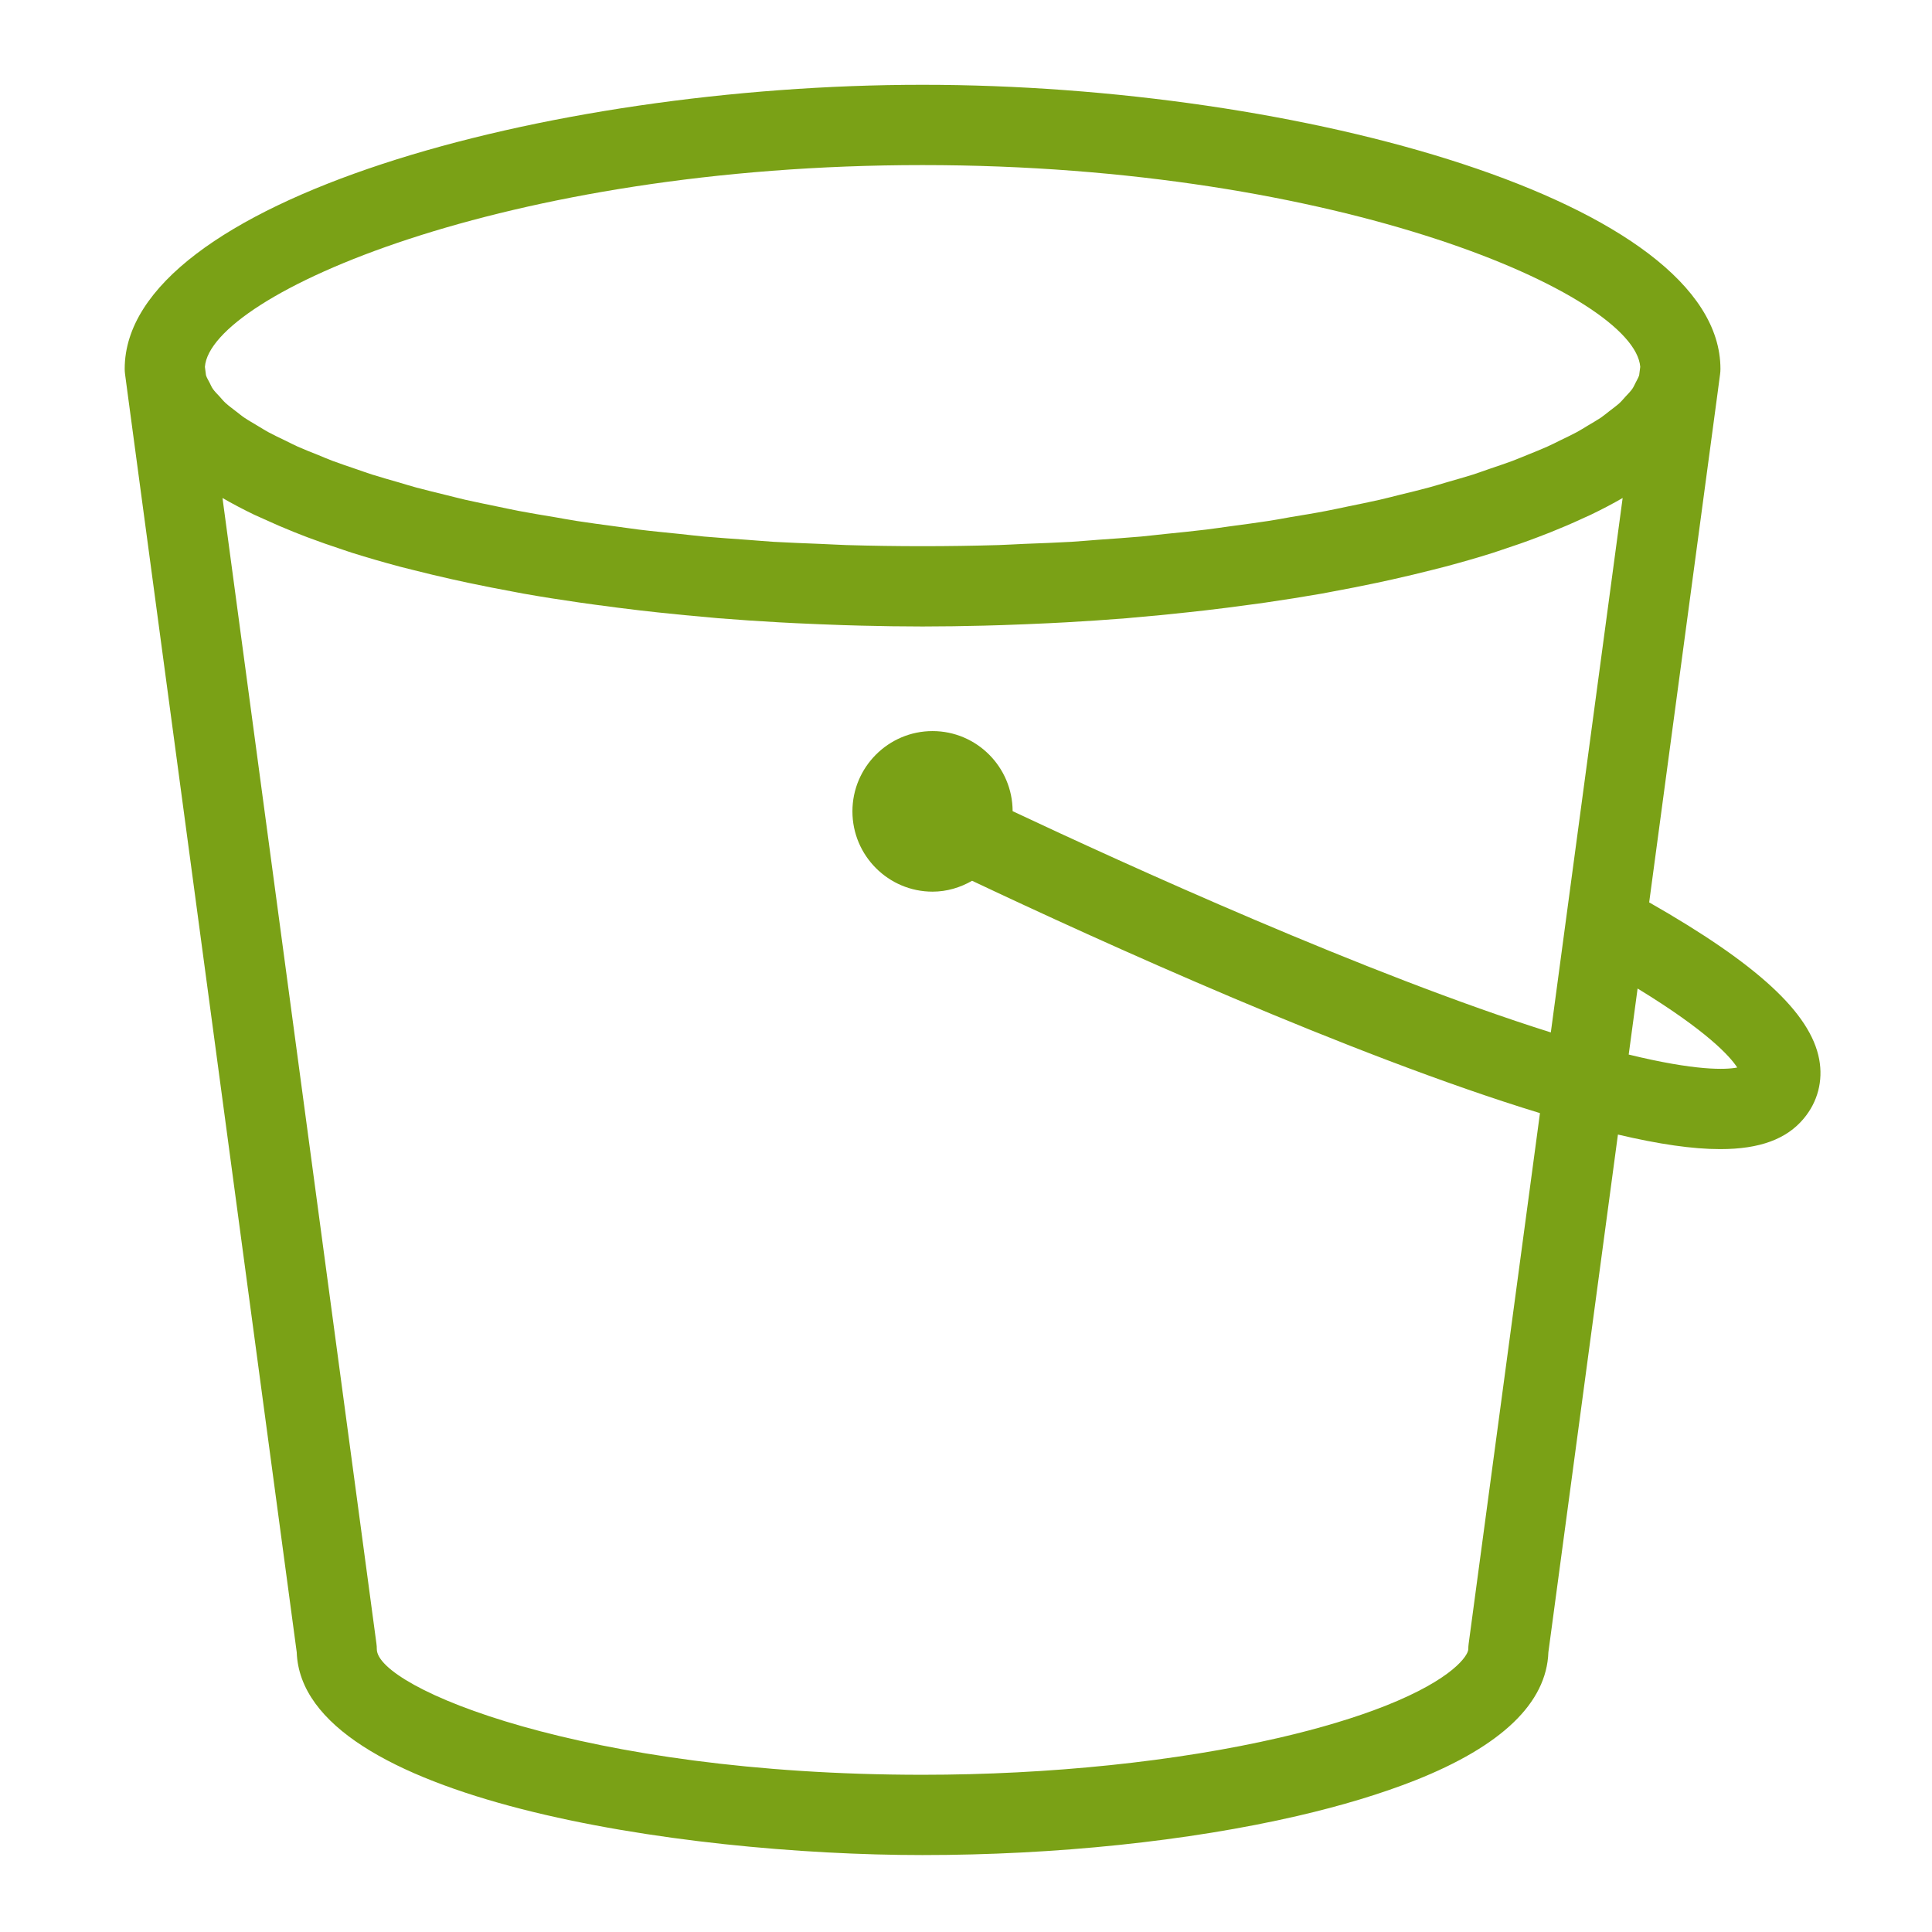 <svg width="428" height="428" xmlns="http://www.w3.org/2000/svg" xmlns:xlink="http://www.w3.org/1999/xlink" xml:space="preserve" overflow="hidden"><g transform="translate(-488 -86)"><g><g><g><g><path d="M359.81 232.152 361.78 217.553C377.205 226.952 382.282 232.587 383.853 235.019 381.252 235.525 374.676 235.773 359.81 232.152ZM324.355 362.419C324.301 362.819 324.275 363.209 324.275 363.609 324.275 364.975 320.902 370.212 305.939 376.131 299.283 378.758 291.393 381.119 282.5 383.178 259.585 388.468 231.478 391.387 203.362 391.387 128.146 391.387 82.475 372.093 82.475 363.609 82.475 363.209 82.449 362.819 82.395 362.419L48.289 109.1C50.49 110.378 52.859 111.612 55.336 112.81 56.01 113.13 56.738 113.431 57.421 113.742 59.596 114.745 61.859 115.721 64.211 116.662 65.178 117.043 66.145 117.416 67.13 117.798 69.651 118.739 72.251 119.653 74.932 120.531 75.633 120.753 76.307 121.011 77.035 121.232 80.425 122.298 83.949 123.309 87.587 124.285 88.528 124.525 89.504 124.756 90.454 125.004 93.312 125.723 96.205 126.424 99.169 127.081 100.367 127.347 101.548 127.614 102.755 127.862 106.083 128.563 109.464 129.229 112.917 129.859 113.573 129.974 114.221 130.116 114.887 130.232 118.987 130.96 123.176 131.616 127.41 132.22 128.572 132.397 129.753 132.539 130.924 132.708 134.181 133.152 137.456 133.569 140.775 133.959 142.089 134.101 143.376 134.252 144.689 134.394 148.683 134.82 152.694 135.211 156.75 135.557 157.203 135.592 157.638 135.637 158.09 135.681 162.572 136.045 167.09 136.338 171.625 136.595 172.885 136.666 174.154 136.719 175.423 136.79 178.849 136.95 182.293 137.092 185.736 137.208 187.067 137.252 188.39 137.296 189.712 137.323 194.274 137.438 198.818 137.509 203.362 137.509 207.906 137.509 212.459 137.438 217.02 137.323 218.343 137.296 219.665 137.252 220.988 137.208 224.44 137.092 227.875 136.95 231.309 136.79 232.578 136.719 233.839 136.666 235.099 136.595 239.634 136.338 244.16 136.045 248.651 135.681 249.077 135.646 249.503 135.592 249.938 135.557 254.011 135.219 258.049 134.82 262.052 134.385 263.357 134.252 264.635 134.101 265.931 133.959 269.276 133.569 272.578 133.152 275.853 132.699 277.007 132.539 278.16 132.397 279.305 132.229 283.556 131.616 287.763 130.951 291.881 130.232 292.493 130.116 293.079 129.992 293.7 129.886 297.206 129.247 300.658 128.563 304.04 127.853 305.202 127.614 306.356 127.347 307.501 127.099 310.536 126.424 313.501 125.714 316.403 124.978 317.299 124.738 318.213 124.525 319.101 124.294 322.775 123.318 326.343 122.298 329.768 121.215 330.416 121.011 331.02 120.789 331.65 120.585 334.428 119.679 337.108 118.747 339.691 117.762 340.631 117.416 341.546 117.052 342.469 116.688 344.891 115.721 347.234 114.727 349.48 113.68 350.092 113.396 350.758 113.121 351.37 112.828 353.864 111.63 356.251 110.387 358.47 109.1L342.557 227.262C301.99 214.527 247.888 189.881 223.33 178.343 223.304 168.581 215.361 160.637 205.589 160.637 195.809 160.637 187.839 168.607 187.839 178.387 187.839 188.177 195.809 196.137 205.589 196.137 208.784 196.137 211.749 195.223 214.349 193.732 242.394 206.965 298.236 232.33 340.152 245.101L324.355 362.419ZM203.362 35.5C295.928 35.5 361.142 64.175 362.366 80.106L362.127 81.961C361.967 82.493 361.621 83.043 361.346 83.603 361.097 84.064 360.92 84.534 360.582 85.014 360.183 85.564 359.624 86.132 359.109 86.682 358.656 87.17 358.275 87.658 357.742 88.147 357.112 88.715 356.313 89.291 355.568 89.868 354.929 90.356 354.361 90.844 353.633 91.35 352.764 91.927 351.734 92.513 350.749 93.099 349.941 93.587 349.196 94.066 348.29 94.554 347.181 95.149 345.903 95.752 344.669 96.347 343.72 96.808 342.823 97.288 341.785 97.74 340.418 98.353 338.901 98.947 337.427 99.551 336.318 99.986 335.289 100.438 334.108 100.882 332.528 101.468 330.771 102.054 329.067 102.631 327.825 103.057 326.644 103.491 325.34 103.917 323.52 104.485 321.541 105.045 319.624 105.595 318.24 105.994 316.935 106.411 315.497 106.793 313.483 107.343 311.299 107.858 309.161 108.382 307.643 108.754 306.205 109.145 304.626 109.5 302.362 110.014 299.948 110.494 297.57 110.982 295.972 111.31 294.446 111.656 292.786 111.967 290.266 112.455 287.577 112.89 284.932 113.325 283.281 113.618 281.701 113.92 280.006 114.177 277.29 114.603 274.424 114.967 271.602 115.348 269.818 115.588 268.123 115.854 266.303 116.076 263.348 116.44 260.242 116.742 257.18 117.052 255.36 117.239 253.612 117.452 251.757 117.629 248.686 117.904 245.465 118.108 242.296 118.339 240.299 118.481 238.391 118.668 236.368 118.792 232.987 118.987 229.472 119.111 226.002 119.244 224.058 119.324 222.194 119.449 220.224 119.511 214.722 119.671 209.104 119.759 203.362 119.759 197.628 119.759 192.002 119.671 186.499 119.511 184.538 119.449 182.683 119.324 180.748 119.253 177.269 119.111 173.746 118.987 170.364 118.792 168.368 118.668 166.477 118.481 164.507 118.348 161.312 118.108 158.073 117.904 154.975 117.629 153.165 117.461 151.461 117.248 149.686 117.061 146.58 116.742 143.429 116.449 140.429 116.076 138.672 115.854 137.012 115.597 135.29 115.375 132.415 114.985 129.495 114.612 126.726 114.177 125.102 113.928 123.584 113.635 121.996 113.36 119.271 112.908 116.529 112.464 113.937 111.967 112.375 111.674 110.946 111.346 109.438 111.044 106.97 110.529 104.459 110.032 102.098 109.5 100.625 109.162 99.285 108.799 97.847 108.452 95.61 107.902 93.347 107.361 91.226 106.793 89.877 106.429 88.661 106.038 87.383 105.666 85.351 105.089 83.292 104.503 81.393 103.909 80.168 103.518 79.085 103.11 77.914 102.719 76.121 102.107 74.275 101.494 72.615 100.873 71.524 100.465 70.574 100.039 69.544 99.622 67.983 99.001 66.376 98.379 64.947 97.74 63.98 97.305 63.146 96.862 62.249 96.427 60.945 95.806 59.605 95.175 58.442 94.545 57.599 94.084 56.907 93.64 56.134 93.179 55.105 92.557 54.013 91.945 53.108 91.333 52.416 90.862 51.883 90.392 51.262 89.93 50.49 89.327 49.664 88.732 49.008 88.138 48.484 87.667 48.12 87.197 47.685 86.718 47.153 86.15 46.576 85.573 46.177 85.014 45.839 84.534 45.671 84.073 45.431 83.611 45.138 83.052 44.792 82.502 44.632 81.961L44.393 80.106C45.626 64.175 110.822 35.5 203.362 35.5ZM402.011 233.208C400.094 222.967 388.317 212.148 364.345 198.507L379.593 85.2 379.593 85.191 379.593 85.182 380.054 81.73C380.107 81.339 380.134 80.949 380.134 80.558 380.134 43.541 286.973 17.75 203.362 17.75 119.768 17.75 26.625 43.541 26.625 80.558 26.625 80.949 26.652 81.339 26.705 81.73L27.166 85.182 27.166 85.191 27.166 85.2 64.734 364.292C65.897 396.943 150.13 409.137 203.362 409.137 232.782 409.137 262.31 406.067 286.494 400.475 296.247 398.221 304.972 395.585 312.453 392.639 331.685 385.033 341.625 375.483 342.016 364.292L357.423 249.84C366.52 251.979 373.992 253.062 380.081 253.062 388.876 253.062 394.796 250.825 398.567 246.326 401.682 242.625 402.898 237.965 402.011 233.208Z" fill="#7AA116" fill-rule="evenodd" fill-opacity="1" transform="matrix(1 0 0 1.002 489 87)"/></g></g></g></g></g></svg>
